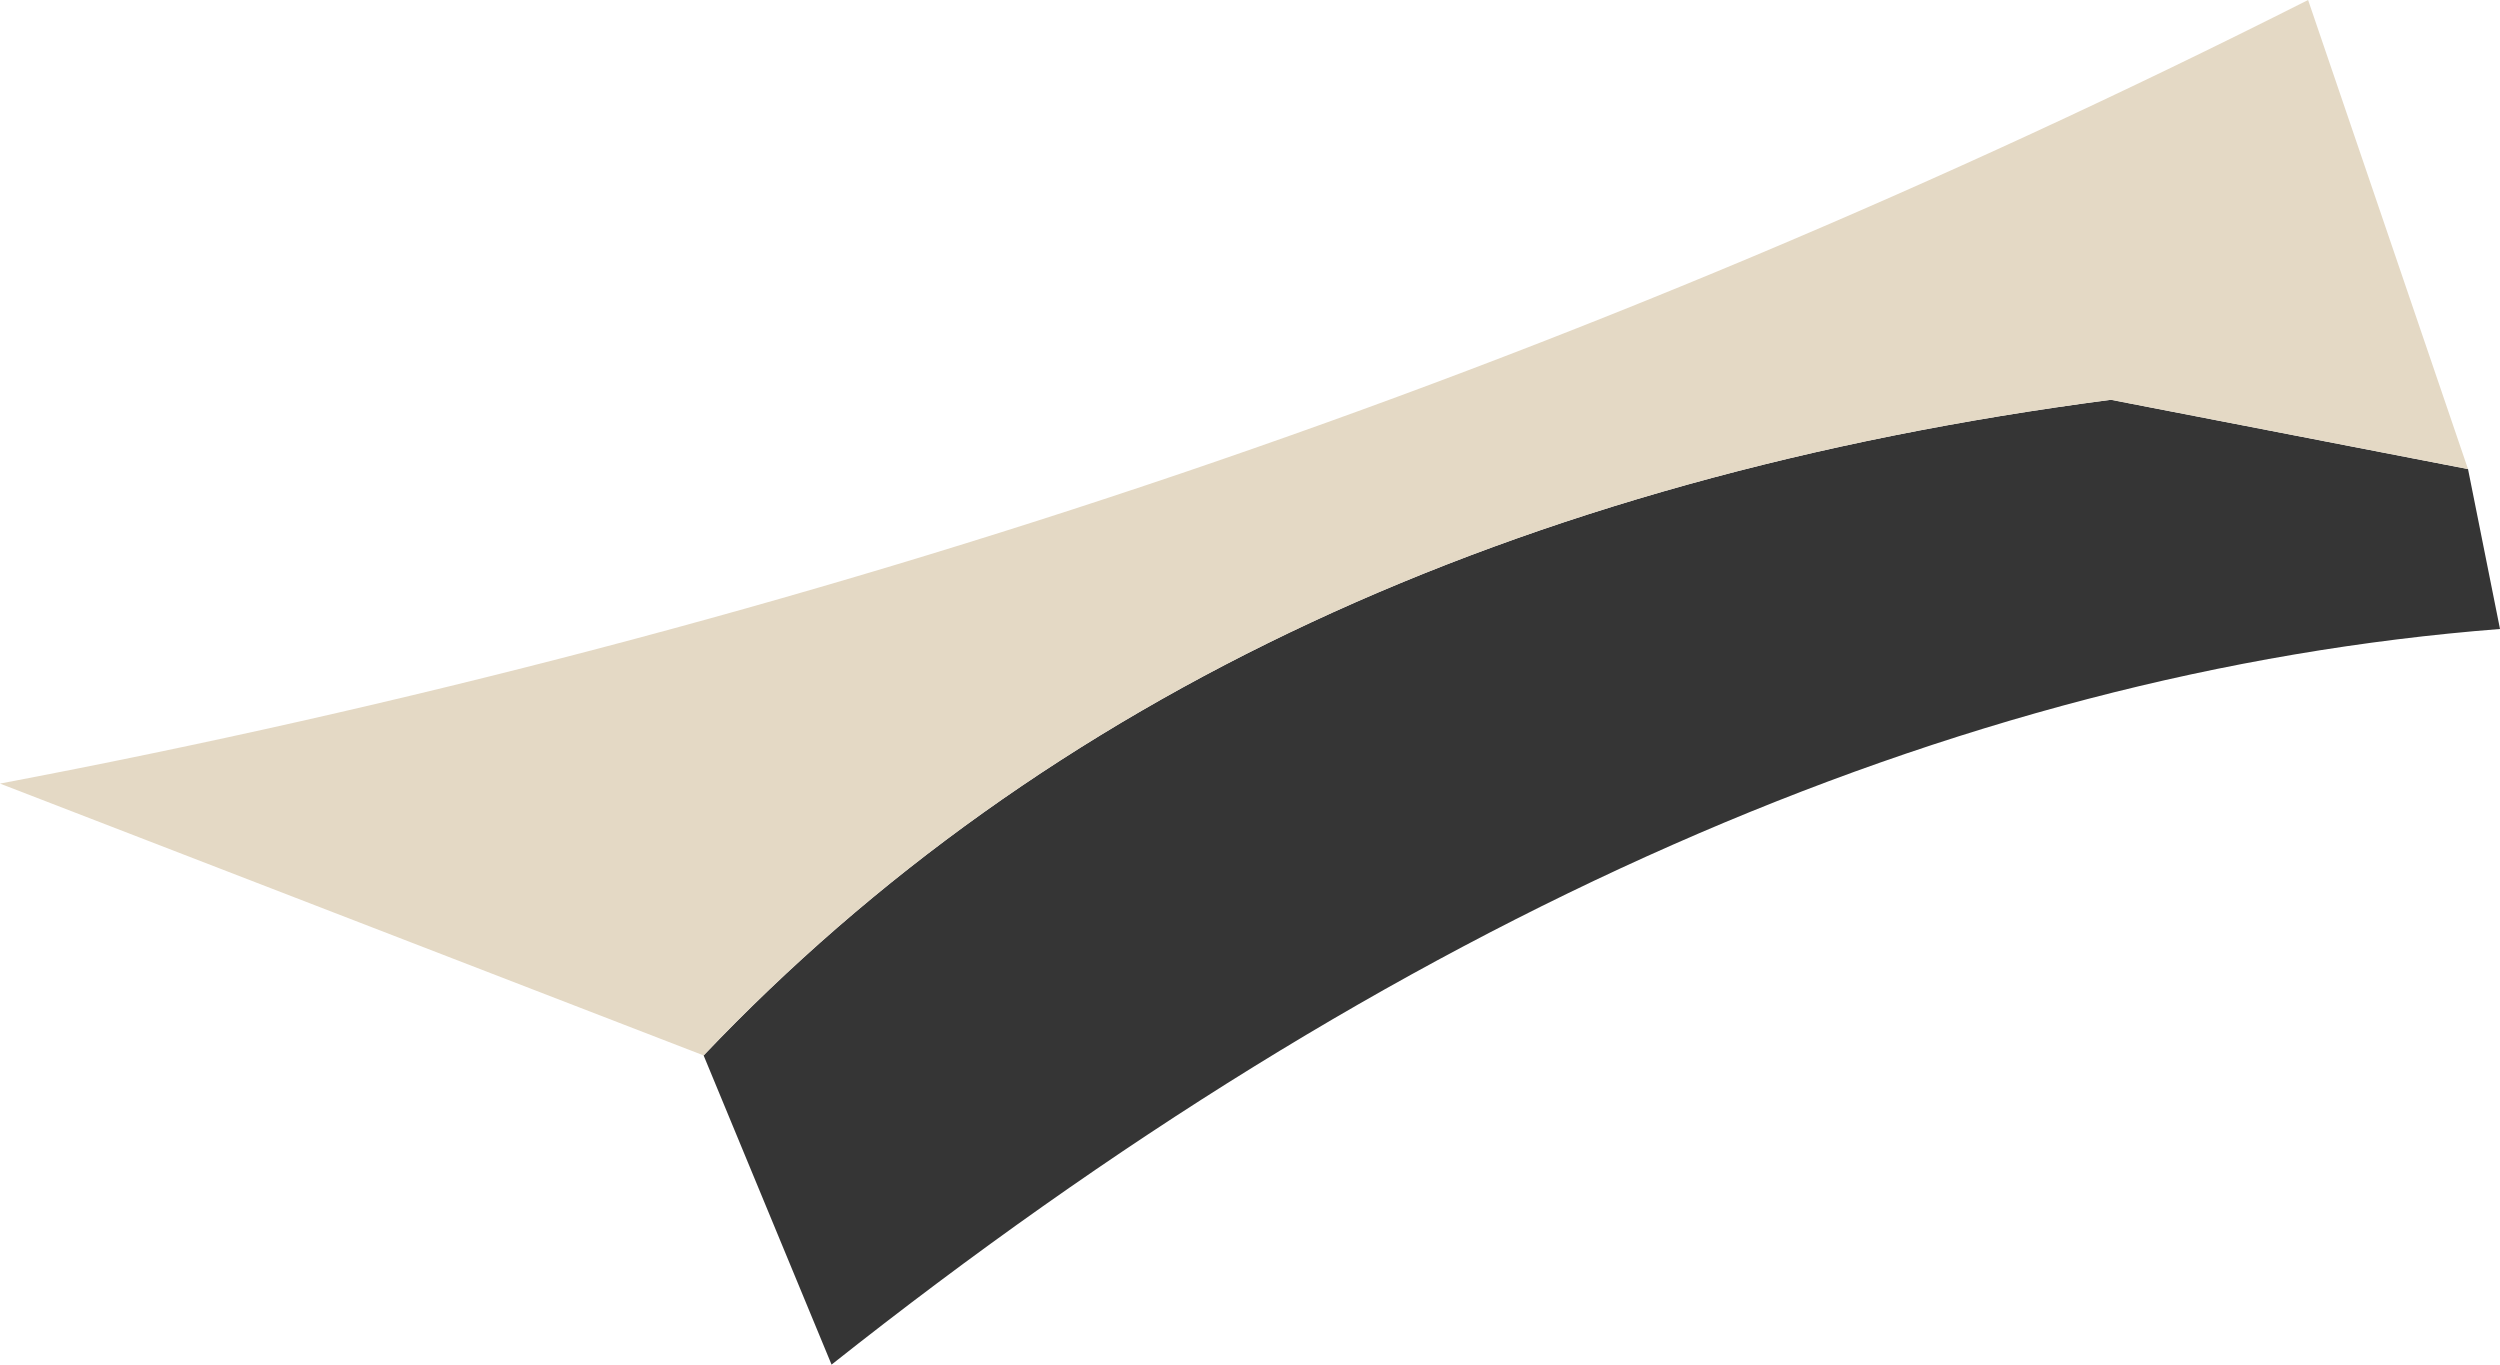 <?xml version="1.0" encoding="UTF-8" standalone="no"?>
<svg xmlns:ffdec="https://www.free-decompiler.com/flash" xmlns:xlink="http://www.w3.org/1999/xlink" ffdec:objectType="shape" height="12.8px" width="23.45px" xmlns="http://www.w3.org/2000/svg">
  <g transform="matrix(1.0, 0.0, 0.0, 1.0, 24.9, 9.5)">
    <path d="M-1.75 -5.1 L-1.45 -3.6 Q-9.15 -3.0 -17.1 3.3 L-18.3 0.4 Q-13.5 -4.65 -5.1 -5.75 L-1.75 -5.1" fill="#353535" fill-rule="evenodd" stroke="none"/>
    <path d="M-18.3 0.4 L-24.9 -2.15 Q-13.55 -4.3 -3.25 -9.5 L-1.75 -5.1 -5.1 -5.75 Q-13.5 -4.65 -18.3 0.4" fill="#e4d9c5" fill-rule="evenodd" stroke="none"/>
  </g>
</svg>
